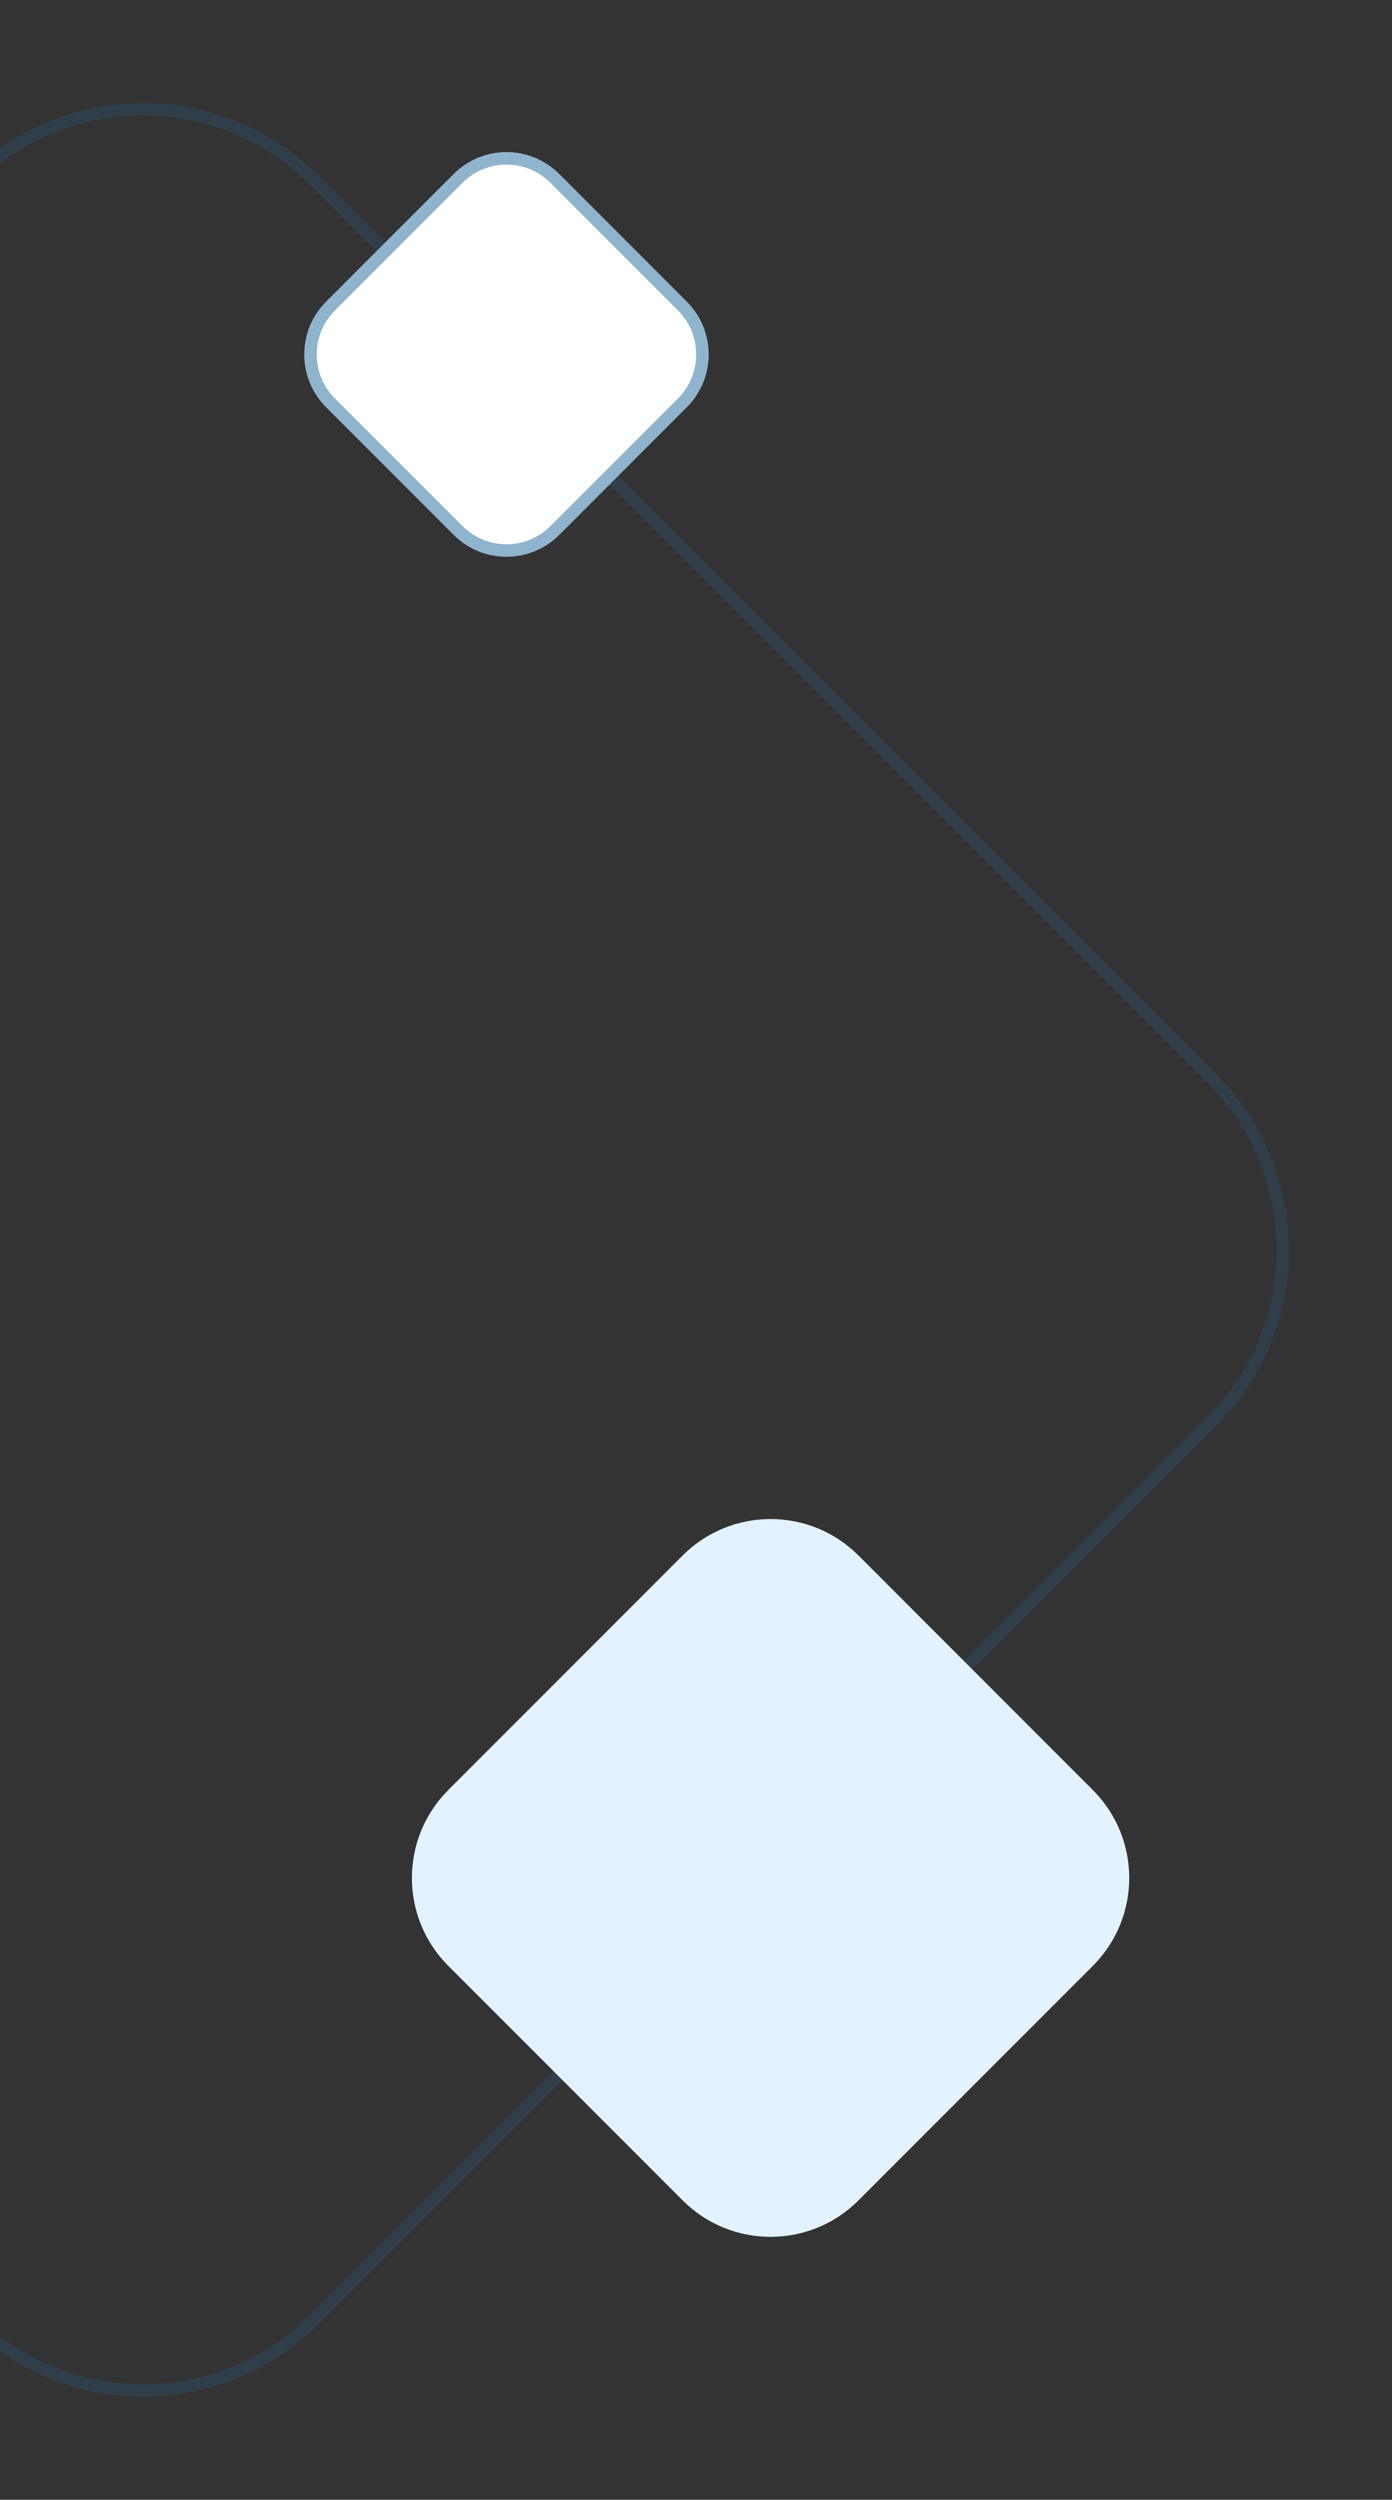 <svg width="112" height="201" viewBox="0 0 112 201" fill="none" xmlns="http://www.w3.org/2000/svg">
<rect x="0" y="0" width="112" height="201" fill="#333333" stroke="none"/>
<g id="Group 709">
<path id="Vector" opacity="0.2" d="M-74.504 86.712L-2.289 14.496C5.327 6.88 17.673 6.88 25.288 14.496L97.504 86.712C105.119 94.327 105.119 106.673 97.504 114.289L25.288 186.505C17.673 194.12 5.327 194.12 -2.289 186.505L-74.504 114.289C-82.12 106.673 -82.12 94.327 -74.504 86.712Z" stroke="#216A9C"/>
<path id="Vector_2" d="M54.929 125.071L36.071 143.929C32.166 147.834 32.166 154.166 36.071 158.071L54.929 176.929C58.834 180.834 65.166 180.834 69.071 176.929L87.929 158.071C91.834 154.166 91.834 147.834 87.929 143.929L69.071 125.071C65.166 121.166 58.834 121.166 54.929 125.071Z" fill="#E2F3FF"/>
<g id="Vector_3">
<path d="M36.507 13.993L26.243 24.257C23.899 26.601 23.899 30.399 26.243 32.743L36.507 43.007C38.85 45.35 42.65 45.351 44.993 43.007L55.257 32.743C57.6 30.399 57.6 26.601 55.257 24.257L44.993 13.993C42.65 11.649 38.85 11.649 36.507 13.993Z" fill="white"/>
<path d="M26.596 24.611L36.861 14.346C39.009 12.198 42.491 12.198 44.639 14.346L54.904 24.611C57.052 26.759 57.052 30.241 54.904 32.389L44.639 42.654C42.491 44.802 39.009 44.802 36.861 42.654L26.596 32.389C24.448 30.241 24.448 26.759 26.596 24.611Z" stroke="#216A9C" stroke-opacity="0.5"/>
</g>
</g>
</svg>
